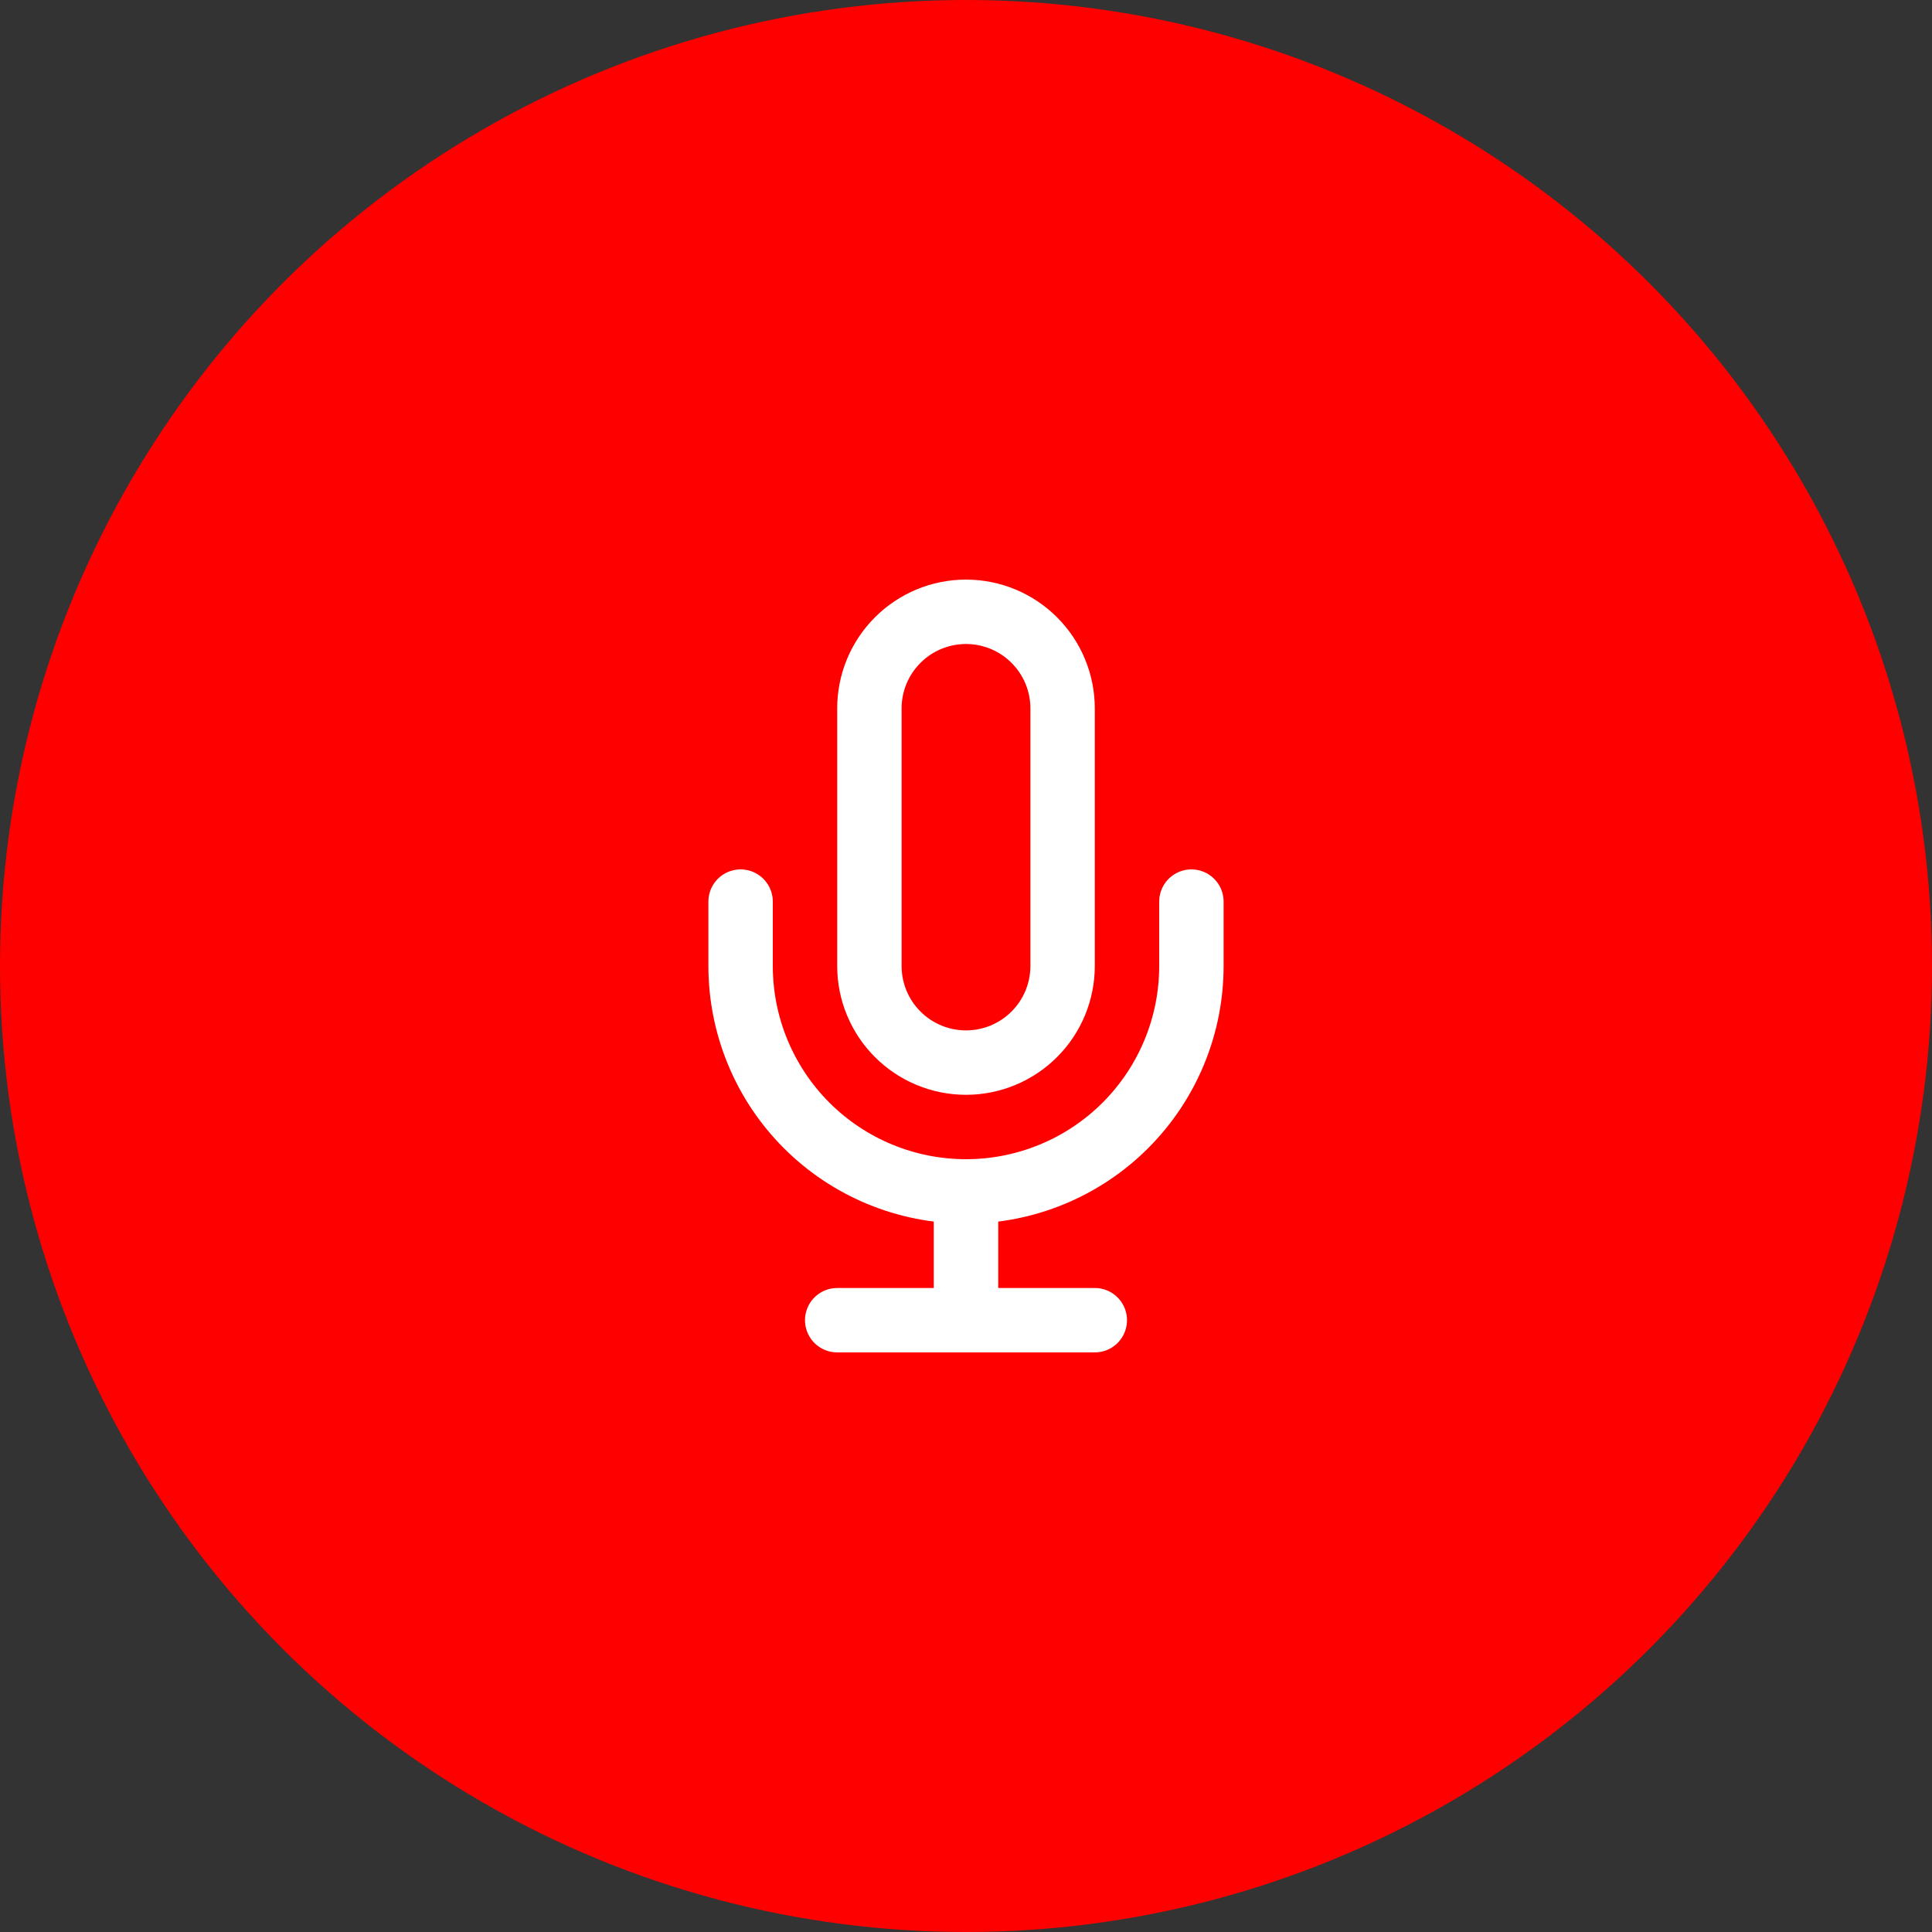 <svg width="60" height="60" viewBox="0 0 60 60" fill="none" xmlns="http://www.w3.org/2000/svg">
  <rect x="0" y="0" width="60" height="60" fill="#333333" stroke="none"/>
  <circle cx="30" cy="30" r="30" fill="red"/>
  <path d="M30 19C29.204 19 28.441 19.316 27.879 19.879C27.316 20.441 27 21.204 27 22V30C27 30.796 27.316 31.559 27.879 32.121C28.441 32.684 29.204 33 30 33C30.796 33 31.559 32.684 32.121 32.121C32.684 31.559 33 30.796 33 30V22C33 21.204 32.684 20.441 32.121 19.879C31.559 19.316 30.796 19 30 19V19Z" stroke="white" stroke-width="2" stroke-linecap="round" stroke-linejoin="round"/>
  <path d="M37 28V30C37 31.857 36.263 33.637 34.95 34.95C33.637 36.263 31.857 37 30 37C28.143 37 26.363 36.263 25.05 34.95C23.738 33.637 23 31.857 23 30V28" stroke="white" stroke-width="2" stroke-linecap="round" stroke-linejoin="round"/>
  <path d="M30 37V41" stroke="white" stroke-width="2" stroke-linecap="round" stroke-linejoin="round"/>
  <path d="M26 41H34" stroke="white" stroke-width="2" stroke-linecap="round" stroke-linejoin="round"/>
</svg>
